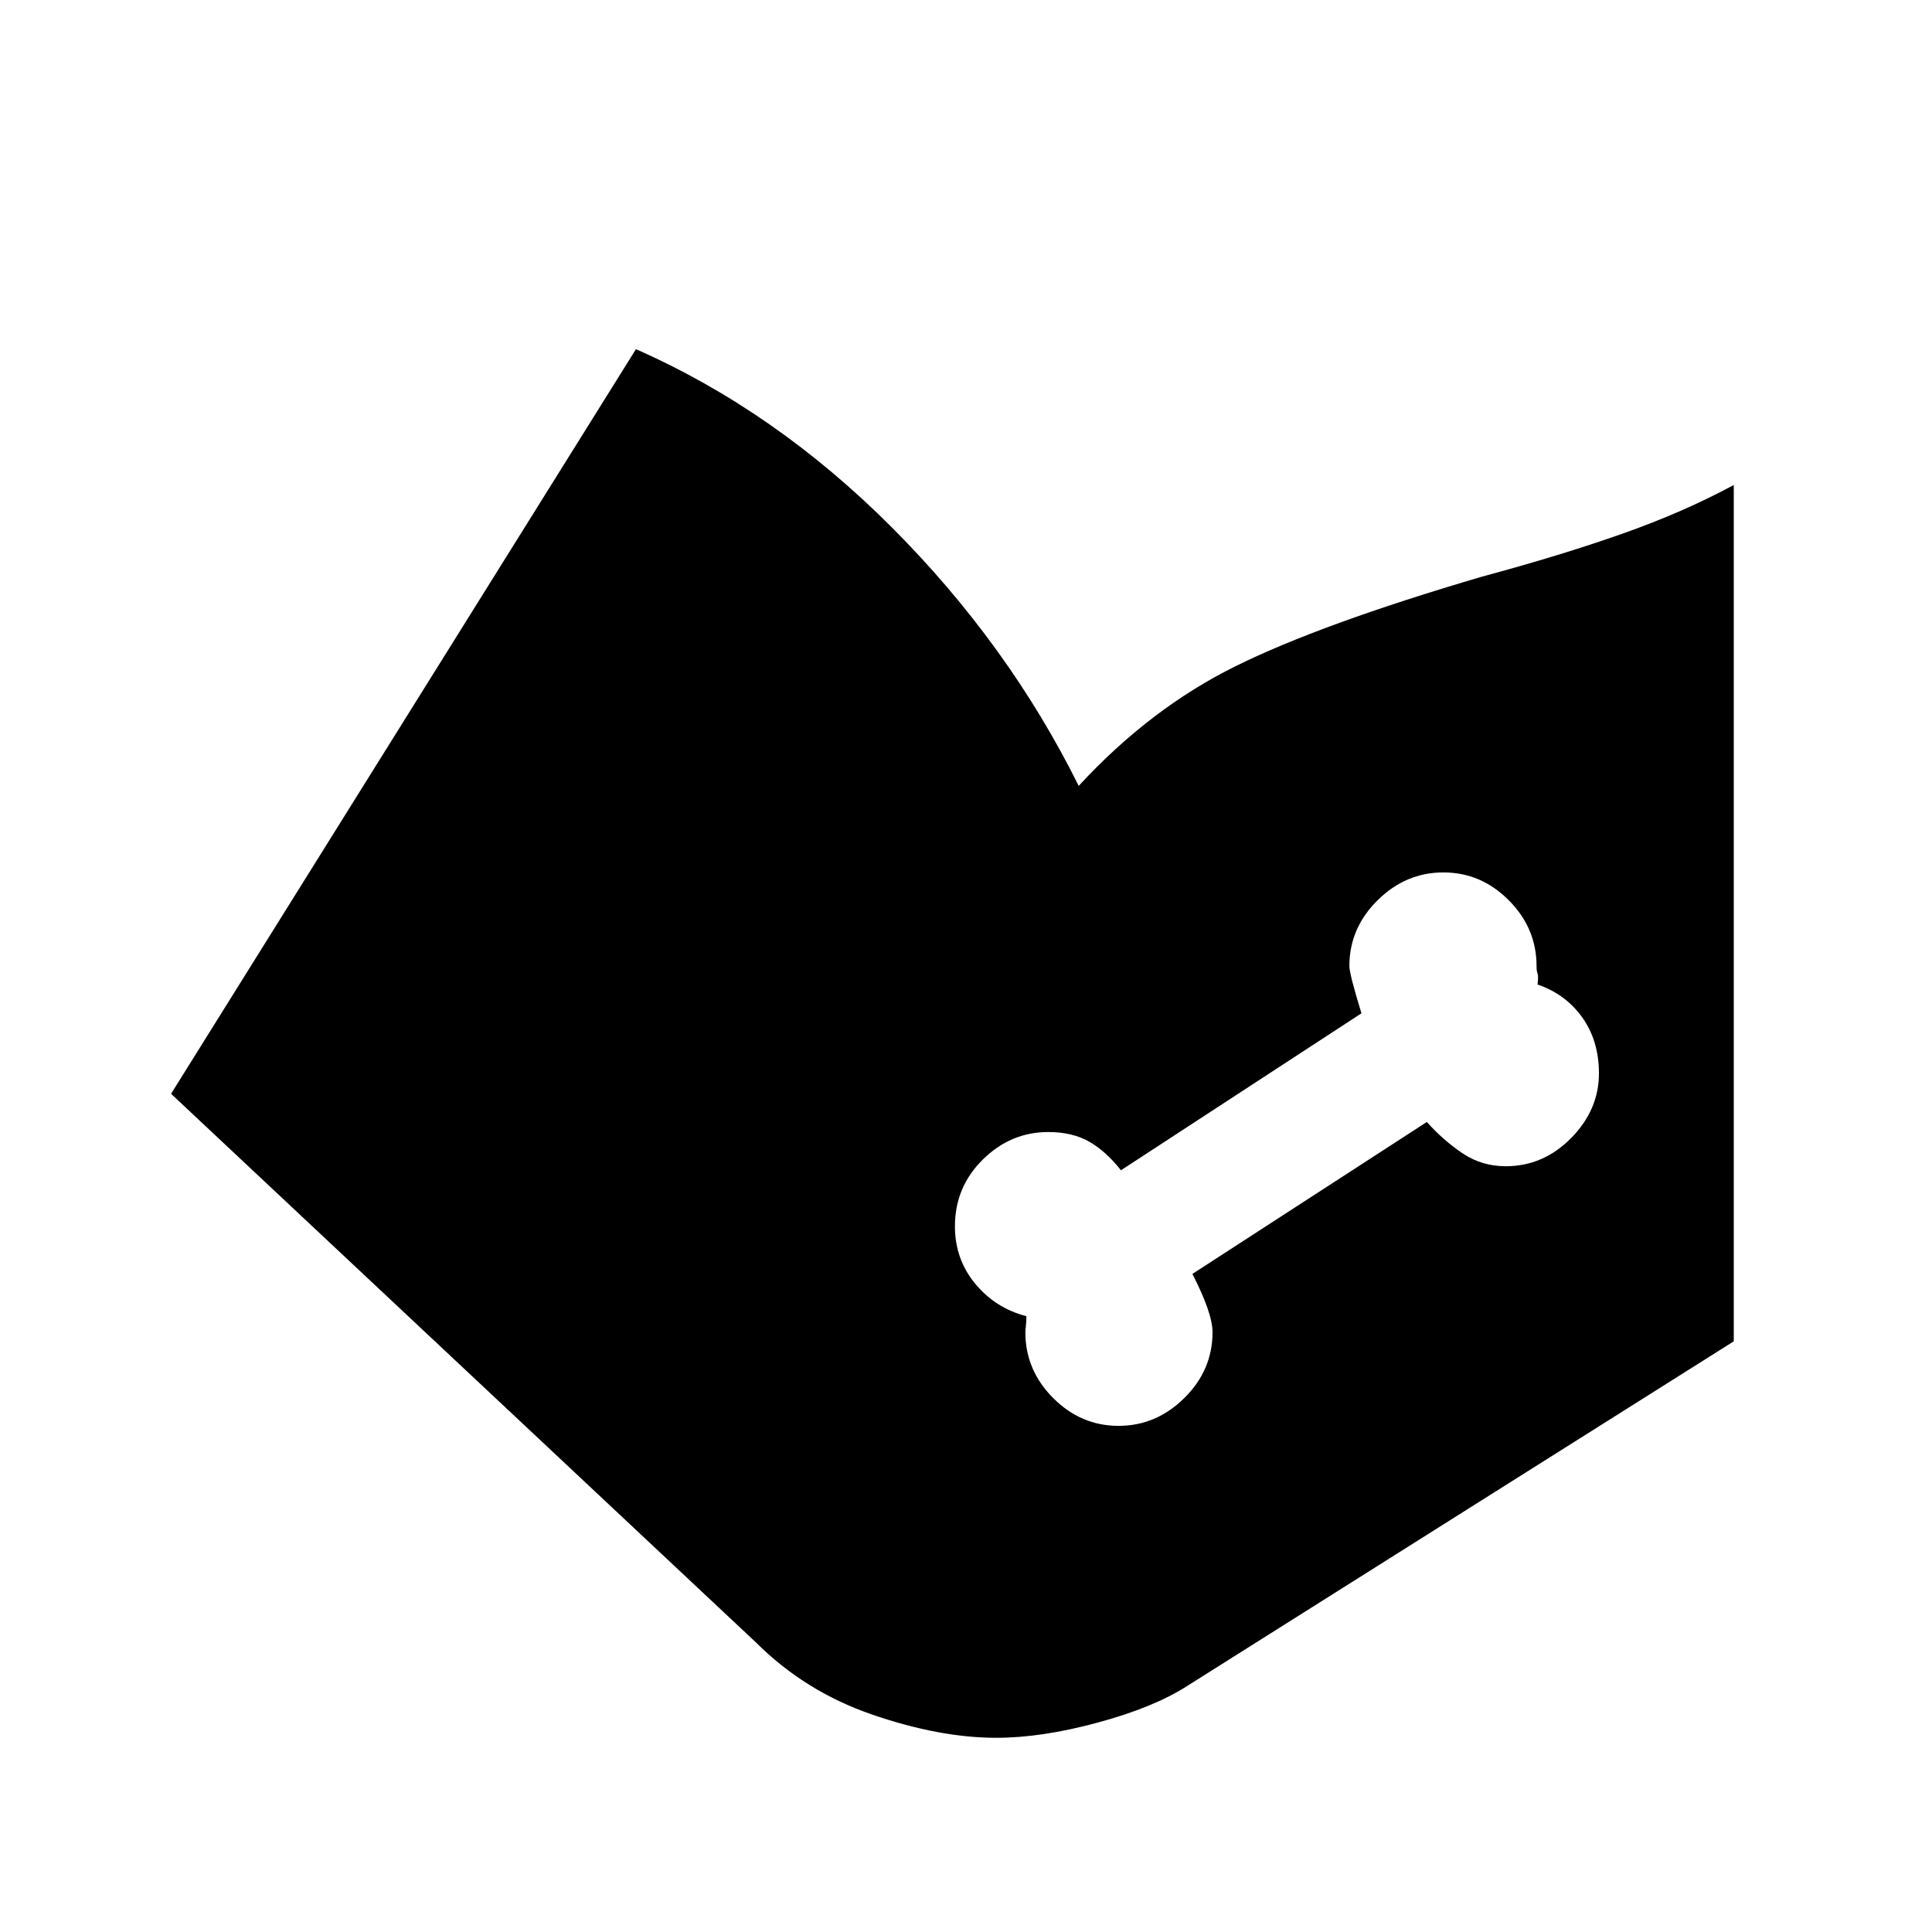 <svg xmlns="http://www.w3.org/2000/svg" height="20" viewBox="0 -960 960 960" width="20"><path d="m85-416.5 231-370q69.17 30.49 127.09 88.5Q501-640 536-569.5q35.5-38.5 78-59.5t122.5-44.5q39-10.5 69.5-21.25T861.5-719v425.5L589.5-122q-16.5 10.5-44.25 18t-50.16 7.5q-28.14 0-61.61-11.5-33.48-11.5-57.98-36L85-416.5Zm470.79 165q18.71 0 32.71-13.85t14-32.65q0-9.5-10-29L709-402.5q8 9 17.62 15.5 9.63 6.5 21.54 6.5 18.74 0 32.54-14.02t13.8-32.12q0-16.13-8.25-27.75Q778-466 764-470.8q.5-4.2 0-5.45t-.5-3.75q0-18.8-13.79-32.65-13.79-13.85-32.5-13.85t-32.71 13.85q-14 13.85-14 32.65 0 4 6 23.5l-119.5 78q-7.5-9.5-15.85-14.25t-20.29-4.75q-18.66 0-32.51 13.68-13.85 13.69-13.85 33.15 0 16.34 10.06 28.52Q494.63-309.96 510-306q0 3-.25 4.92-.25 1.91-.25 3.08 0 18.8 13.79 32.65 13.79 13.85 32.5 13.85Z"/></svg>